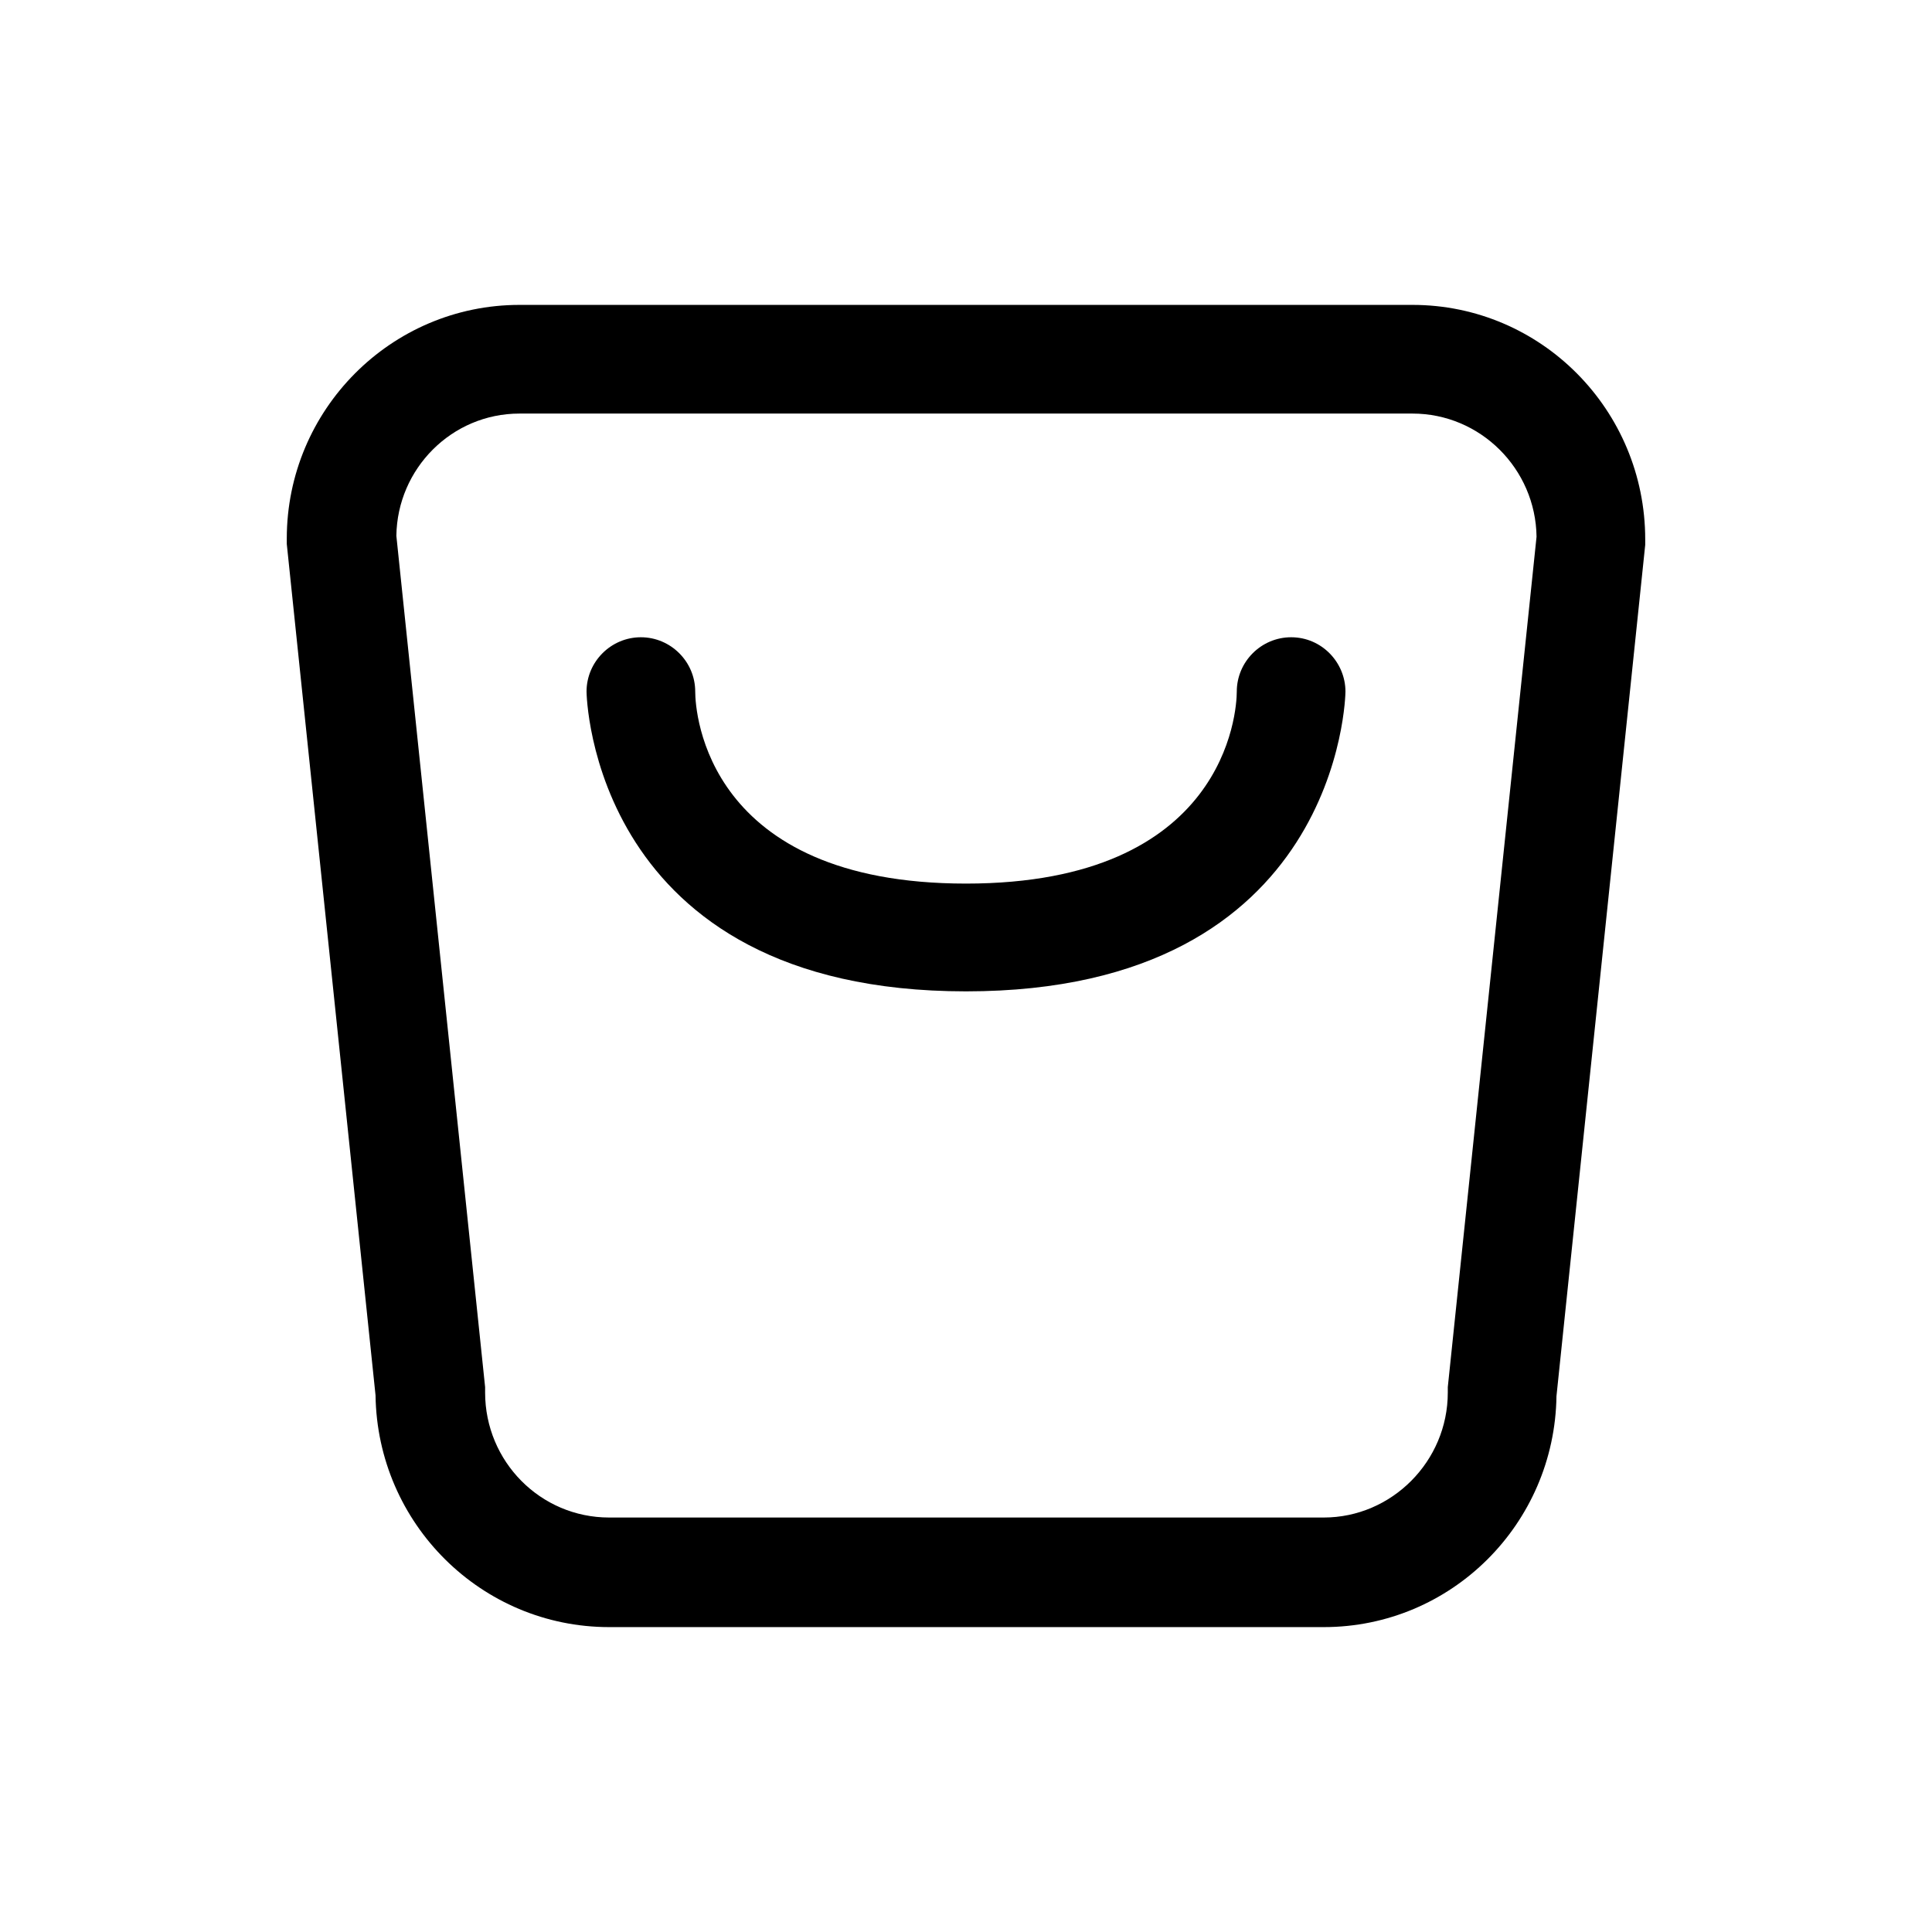 <?xml version="1.0" standalone="no"?><!DOCTYPE svg PUBLIC "-//W3C//DTD SVG 1.1//EN" "http://www.w3.org/Graphics/SVG/1.1/DTD/svg11.dtd"><svg class="icon" width="200px" height="200.00px" viewBox="0 0 1024 1024" version="1.1" xmlns="http://www.w3.org/2000/svg"><path d="M748.64 161.6H275.36C207.2 161.6 152 217.28 152 285.44v2.88l47.04 451.2C200 807.68 255.2 862.4 322.88 862.4h378.72c67.68 0 122.4-54.72 123.36-122.4l47.04-451.2v-2.88c0-68.64-55.2-124.32-123.36-124.32z m18.72 573.6v2.88c0 36.48-29.76 66.24-65.76 66.24H322.88c-36.48 0-65.76-29.76-65.76-66.24v-2.88l-47.04-451.2c0.48-35.52 29.28-64.8 65.28-64.8h473.28c36 0 65.28 29.28 65.76 65.28l-47.04 450.72z"  /><path d="M684.32 337.76c-15.84 0-28.8 12.96-28.8 28.8 0 10.56-5.76 101.76-143.52 101.76S368.48 377.6 368.48 366.56c0-15.84-12.96-28.8-28.8-28.8s-28.8 12.96-28.8 28.8c0 1.44 2.4 158.88 201.12 158.88s201.12-157.44 201.12-158.88c0-15.36-12.48-28.8-28.8-28.8z"  /></svg>
